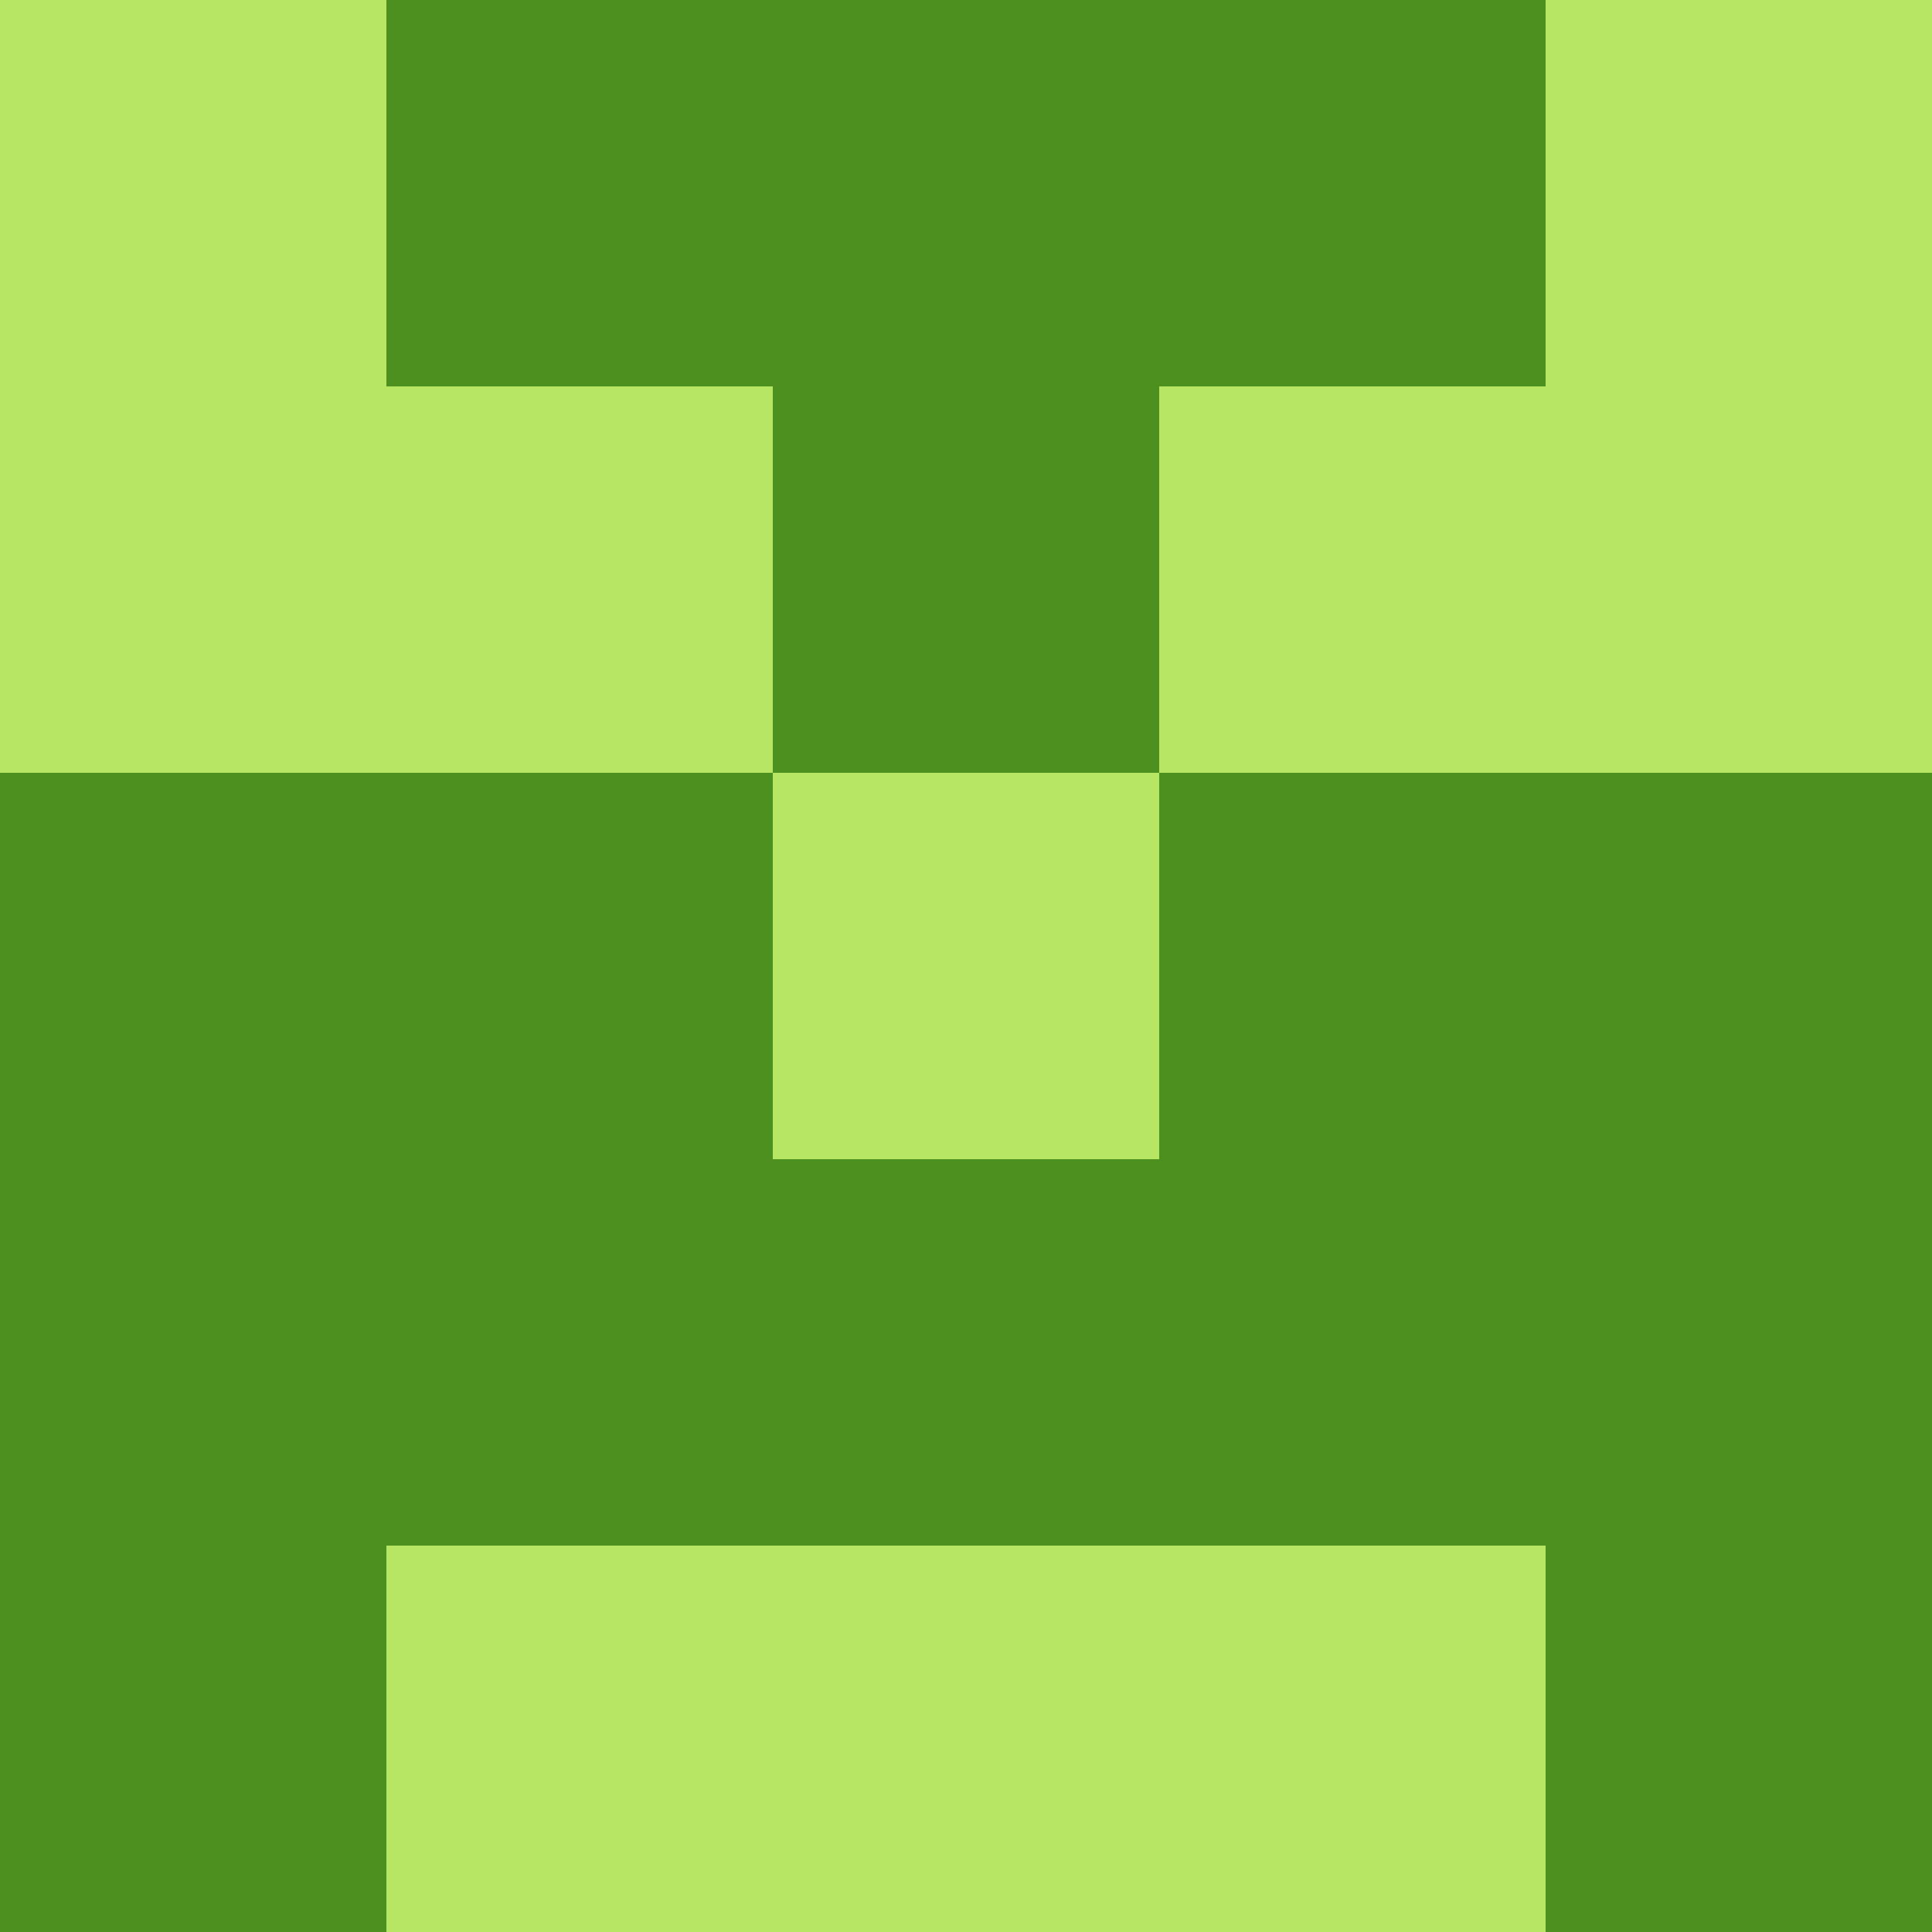 <?xml version="1.0" encoding="utf-8"?>
<!DOCTYPE svg PUBLIC "-//W3C//DTD SVG 20010904//EN"
"http://www.w3.org/TR/2001/REC-SVG-20010904/DTD/svg10.dtd">
<svg viewBox="0 0 5 5" height="100" width="100" xml:lang="fr"
     xmlns="http://www.w3.org/2000/svg"
     xmlns:xlink="http://www.w3.org/1999/xlink">
                        <rect x="0" y="0" height="1" width="1" fill="#B7E664"/>
                    <rect x="4" y="0" height="1" width="1" fill="#B7E664"/>
                    <rect x="1" y="0" height="1" width="1" fill="#4E9020"/>
                    <rect x="3" y="0" height="1" width="1" fill="#4E9020"/>
                    <rect x="2" y="0" height="1" width="1" fill="#4E9020"/>
                                <rect x="0" y="1" height="1" width="1" fill="#B7E664"/>
                    <rect x="4" y="1" height="1" width="1" fill="#B7E664"/>
                    <rect x="1" y="1" height="1" width="1" fill="#B7E664"/>
                    <rect x="3" y="1" height="1" width="1" fill="#B7E664"/>
                    <rect x="2" y="1" height="1" width="1" fill="#4E9020"/>
                                <rect x="0" y="2" height="1" width="1" fill="#4E9020"/>
                    <rect x="4" y="2" height="1" width="1" fill="#4E9020"/>
                    <rect x="1" y="2" height="1" width="1" fill="#4E9020"/>
                    <rect x="3" y="2" height="1" width="1" fill="#4E9020"/>
                    <rect x="2" y="2" height="1" width="1" fill="#B7E664"/>
                                <rect x="0" y="3" height="1" width="1" fill="#4E9020"/>
                    <rect x="4" y="3" height="1" width="1" fill="#4E9020"/>
                    <rect x="1" y="3" height="1" width="1" fill="#4E9020"/>
                    <rect x="3" y="3" height="1" width="1" fill="#4E9020"/>
                    <rect x="2" y="3" height="1" width="1" fill="#4E9020"/>
                                <rect x="0" y="4" height="1" width="1" fill="#4E9020"/>
                    <rect x="4" y="4" height="1" width="1" fill="#4E9020"/>
                    <rect x="1" y="4" height="1" width="1" fill="#B7E664"/>
                    <rect x="3" y="4" height="1" width="1" fill="#B7E664"/>
                    <rect x="2" y="4" height="1" width="1" fill="#B7E664"/>
            </svg>